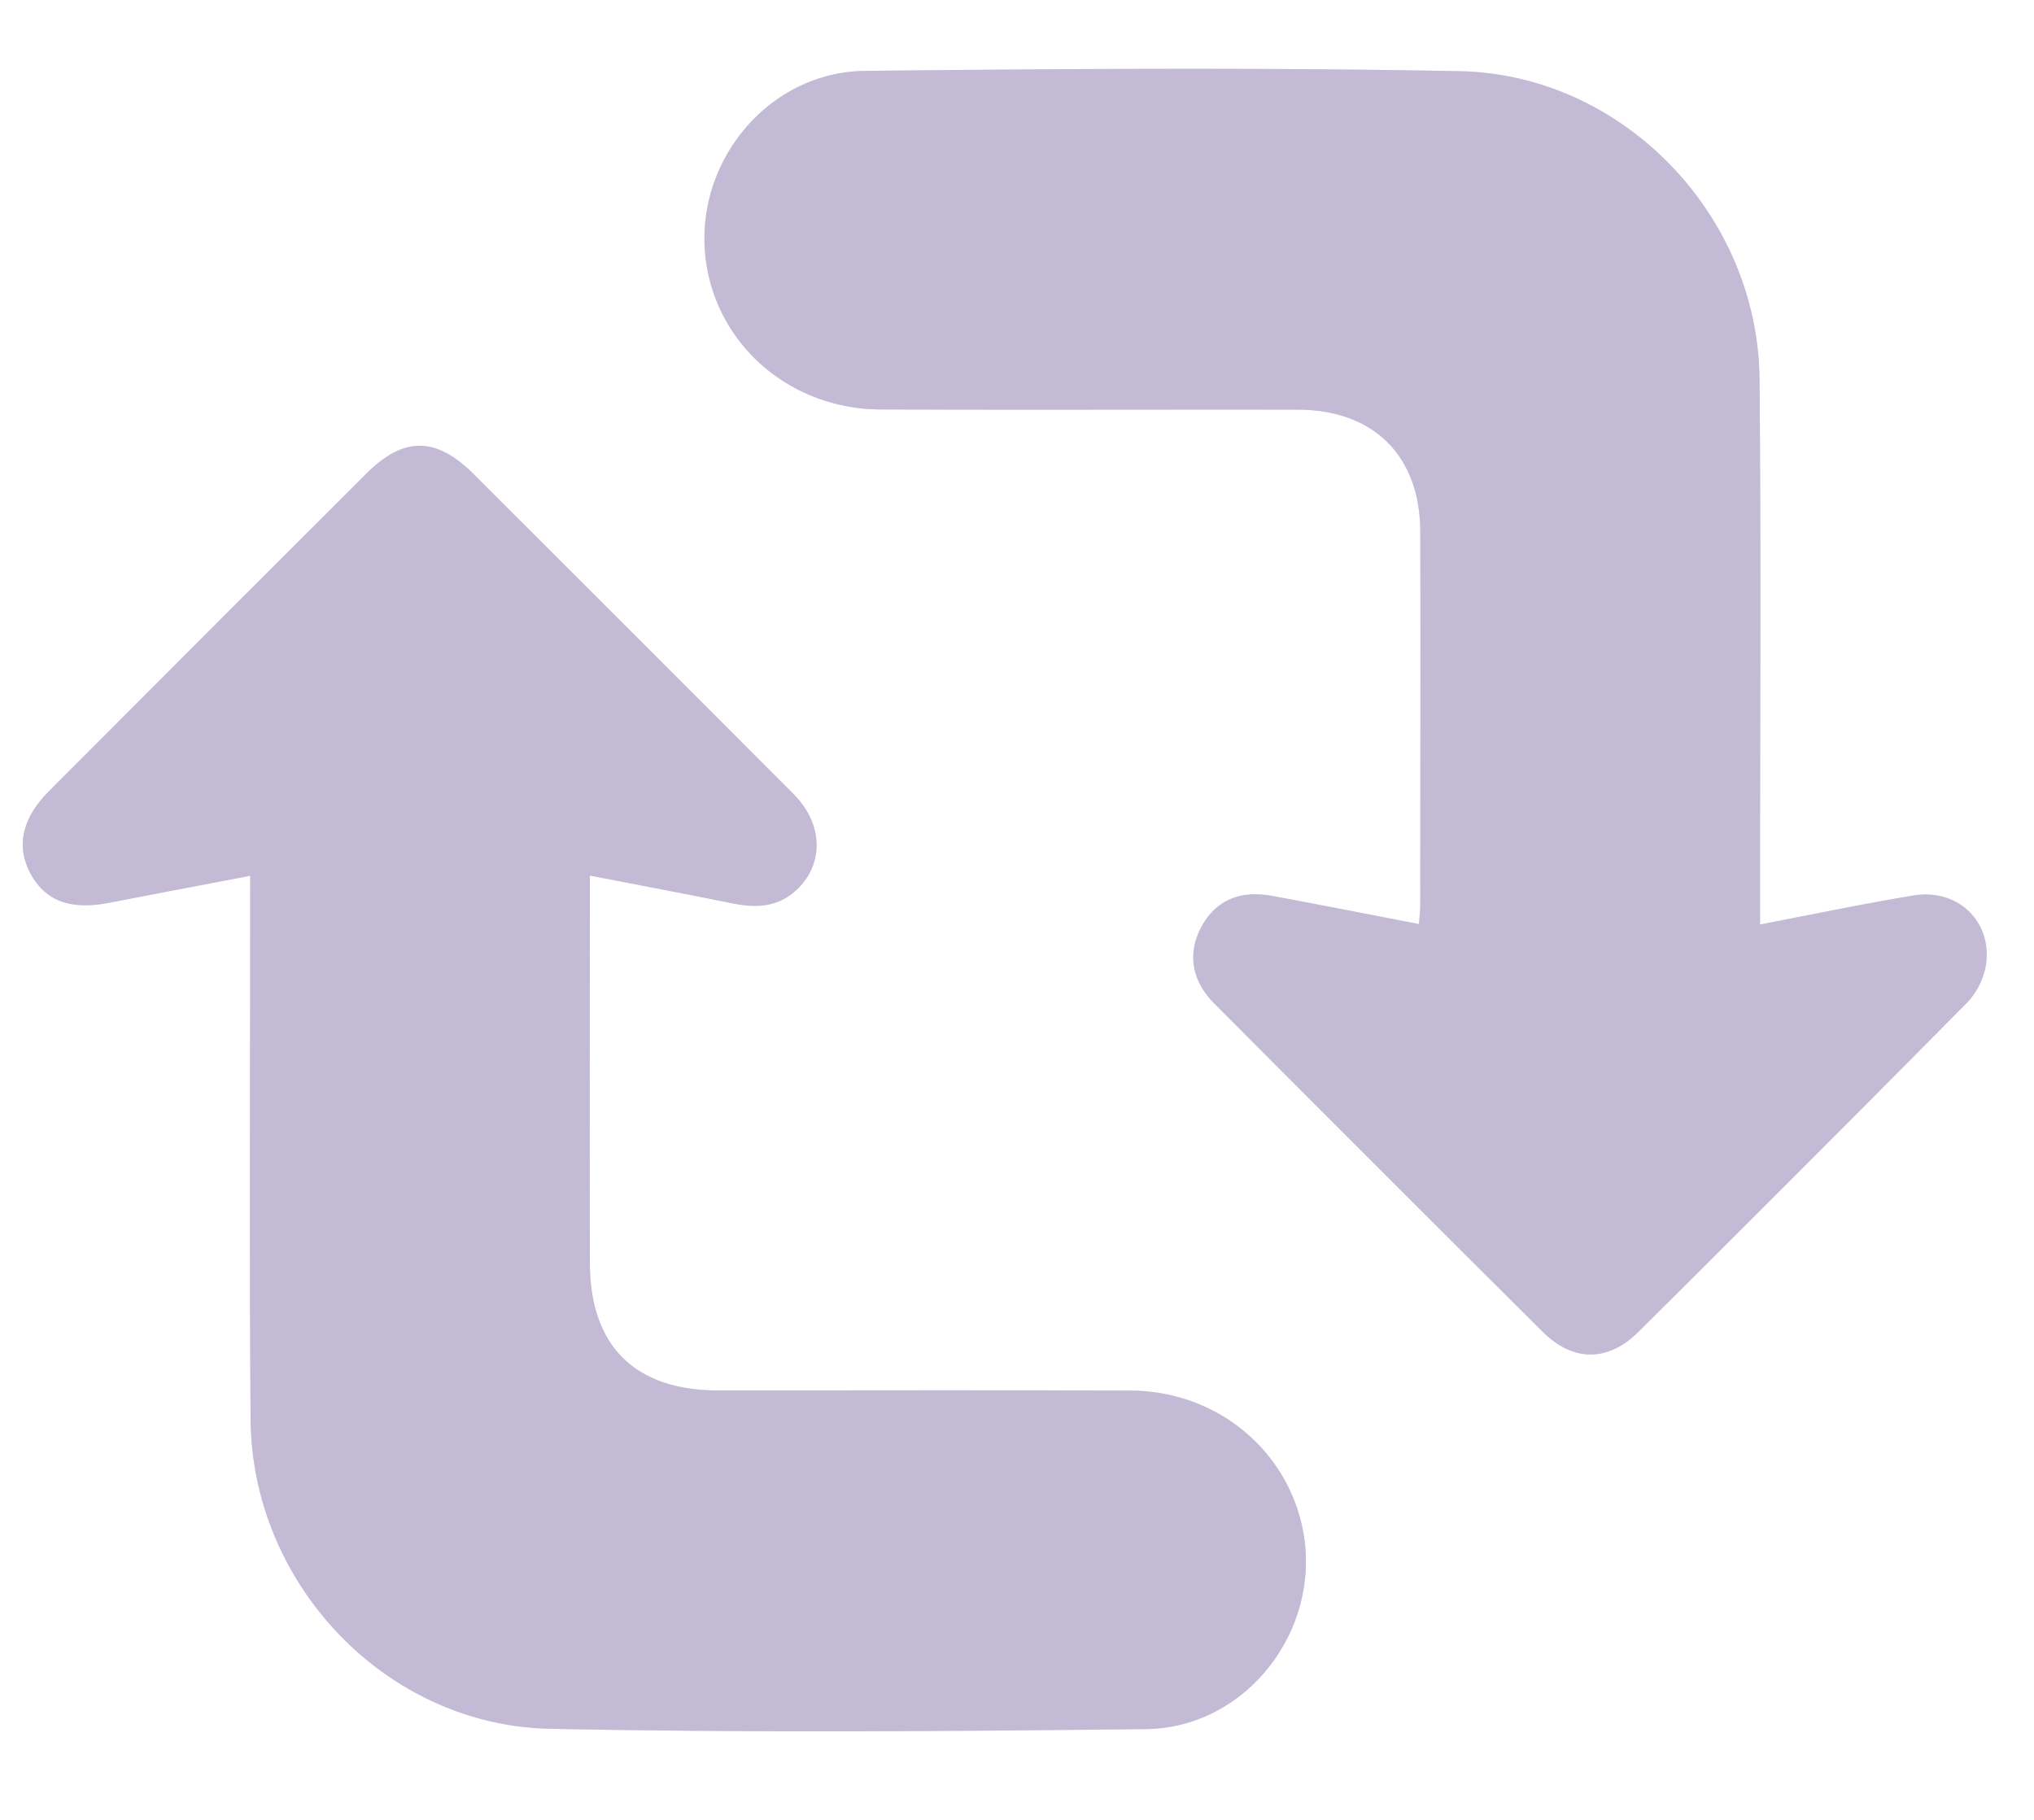 <svg xmlns="http://www.w3.org/2000/svg" width="19" height="17" viewBox="0 0 19 17"><g><g opacity=".55"><g opacity=".55"><path fill="#74639f" d="M16.441 8.636c.5-.096.965-.194 1.435-.272.418-.068.745.254.672.667a.68.68 0 0 1-.179.341 466.9 466.9 0 0 1-3.065 3.07c-.285.283-.612.28-.895-.003a887.172 887.172 0 0 1-3.068-3.067c-.216-.218-.25-.478-.113-.724.131-.236.355-.335.656-.279.453.084.906.173 1.371.263.005-.073.012-.13.012-.188 0-1.16.003-2.32 0-3.48-.003-.706-.436-1.136-1.143-1.137-1.299-.002-2.599.002-3.898-.002-.808-.003-1.48-.554-1.62-1.314-.172-.929.532-1.839 1.478-1.849 1.85-.019 3.7-.033 5.55.003 1.528.03 2.787 1.344 2.802 2.875.015 1.6.005 3.201.005 4.801zM2.337 8.181c-.454.087-.885.168-1.315.252-.364.071-.6-.016-.739-.276-.135-.254-.076-.518.178-.77.985-.988 1.971-1.975 2.958-2.96.352-.352.652-.35 1.006.002.997.996 1.995 1.992 2.99 2.991.291.293.281.691-.012.925-.17.136-.363.133-.565.093-.43-.087-.862-.169-1.328-.259v.226c0 1.13-.002 2.261 0 3.391.001.778.42 1.192 1.2 1.193 1.284 0 2.568-.004 3.853.001.805.004 1.473.56 1.612 1.325.165.917-.534 1.826-1.47 1.837-1.858.021-3.715.035-5.57-.003-1.53-.032-2.78-1.35-2.794-2.885-.013-1.6-.004-3.2-.004-4.8z"/></g><g opacity=".55"><path fill="#74639f" d="M16.441 8.636c.5-.096.965-.194 1.435-.27.418-.07.745.252.672.665a.676.676 0 0 1-.179.341 466.9 466.9 0 0 1-3.065 3.07c-.285.283-.612.28-.895-.003a806.506 806.506 0 0 1-3.068-3.067c-.216-.218-.25-.478-.113-.724.131-.236.355-.335.656-.279.453.084.906.173 1.371.263.005-.073.012-.13.012-.188 0-1.16.003-2.32 0-3.48-.003-.706-.436-1.136-1.143-1.137-1.299-.002-2.599.003-3.898-.002-.808-.003-1.48-.554-1.62-1.314-.172-.929.532-1.839 1.478-1.849 1.85-.019 3.7-.032 5.55.003 1.528.03 2.787 1.344 2.802 2.875.015 1.601.005 3.201.005 4.801z"/></g><g opacity=".55"><path fill="#74639f" d="M2.337 8.181c-.454.087-.885.168-1.315.252-.364.071-.6-.016-.739-.276-.135-.254-.076-.518.178-.77.985-.988 1.971-1.975 2.958-2.96.352-.352.652-.35 1.006.002.997.996 1.995 1.992 2.99 2.991.291.293.281.691-.012.925-.17.136-.363.133-.565.093-.43-.087-.862-.169-1.328-.259v.226c0 1.13-.002 2.261 0 3.391.001.778.42 1.192 1.2 1.193 1.284 0 2.568-.004 3.853.001.805.004 1.473.56 1.612 1.325.165.917-.534 1.826-1.47 1.837-1.858.021-3.715.035-5.57-.003-1.53-.032-2.78-1.35-2.794-2.885-.013-1.6-.004-3.2-.004-4.8z"/></g></g></g></svg>